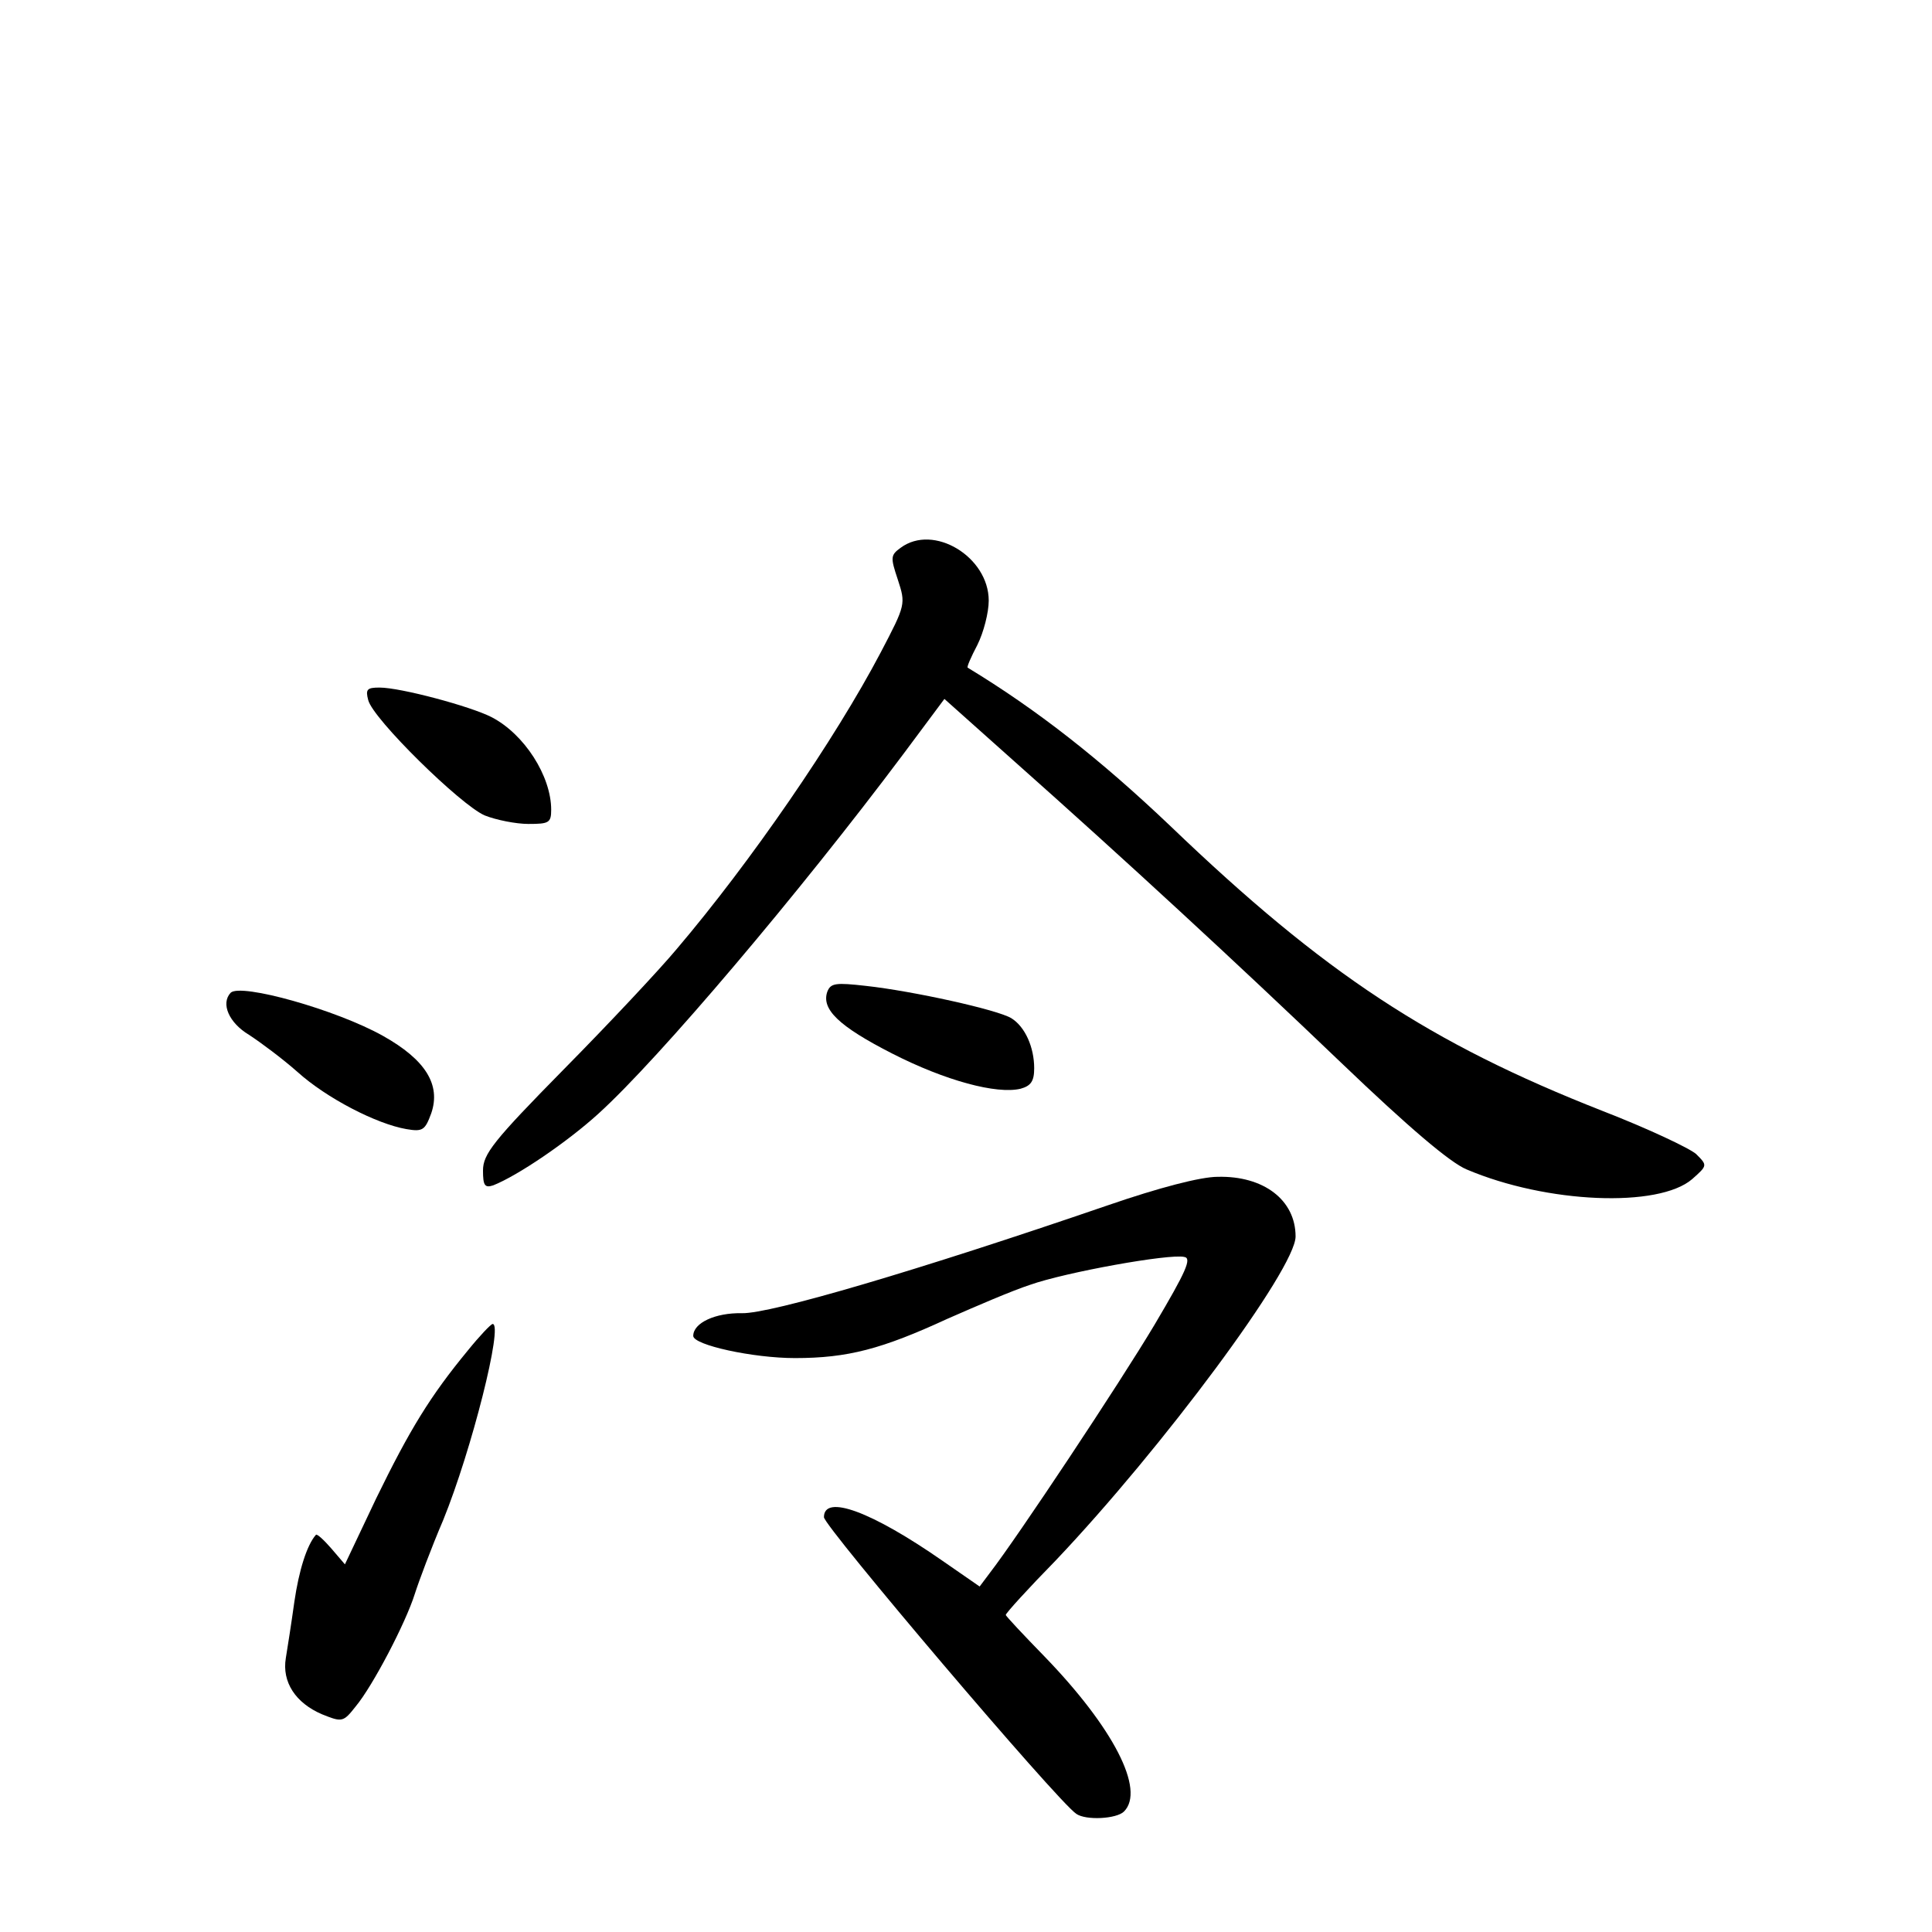 <?xml version="1.0" standalone="no"?>
<!DOCTYPE svg PUBLIC "-//W3C//DTD SVG 20010904//EN"
 "http://www.w3.org/TR/2001/REC-SVG-20010904/DTD/svg10.dtd">
<svg version="1.0" xmlns="http://www.w3.org/2000/svg"
 width="340pt" height="340pt" viewBox="0 0 340 340"
 preserveAspectRatio="xMidYMid meet">
<g transform="translate(0,340) scale(0.1,-0.1)"
fill="#000000" stroke="none">
<path d="M1585 2436 c-18 -13 -18 -17 -5 -56 14 -43 14 -44 -30 -128 -81 -154
-229 -369 -359 -522 -30 -36 -119 -131 -198 -211 -125 -127 -143 -150 -143
-179 0 -26 3 -31 18 -26 43 17 130 76 185 126 107 97 354 389 536 632 l73 98
121 -108 c197 -175 391 -354 578 -533 118 -113 191 -175 220 -187 141 -60 338
-68 397 -17 27 24 27 24 7 44 -11 10 -85 45 -165 76 -303 119 -489 241 -760
501 -124 118 -235 205 -357 279 -2 1 6 19 17 40 11 22 20 57 20 78 0 77 -97
136 -155 93z"/>
<path d="M648 2168 c8 -33 163 -185 205 -203 20 -8 55 -15 77 -15 36 0 40 2
40 25 0 59 -47 133 -105 163 -37 19 -160 52 -197 52 -22 0 -25 -3 -20 -22z"/>
<path d="M1456 1655 c-11 -31 20 -61 114 -109 94 -48 184 -72 226 -62 18 5 24
13 24 36 0 37 -16 73 -40 88 -24 15 -174 48 -256 57 -53 6 -62 5 -68 -10z"/>
<path d="M406 1653 c-18 -19 -3 -53 32 -74 20 -13 59 -42 85 -65 52 -47 140
-92 192 -101 29 -5 33 -2 44 28 17 50 -10 94 -85 136 -82 46 -250 93 -268 76z"/>
<path d="M1950 1279 c-338 -116 -594 -191 -644 -190 -47 1 -86 -17 -86 -40 0
-16 105 -39 179 -39 93 0 153 16 268 69 50 22 115 50 146 60 62 22 245 55 271
49 14 -2 3 -26 -52 -119 -62 -104 -242 -375 -290 -437 l-18 -24 -65 45 c-125
87 -209 118 -209 77 0 -16 410 -499 444 -522 17 -12 71 -9 84 4 38 38 -19 148
-140 273 -37 38 -68 71 -68 73 0 3 39 46 88 96 187 197 422 513 422 570 0 64
-56 107 -137 105 -30 0 -103 -19 -193 -50z"/>
<path d="M823 1023 c-66 -80 -102 -139 -161 -260 l-55 -116 -24 28 c-13 15
-25 26 -27 24 -16 -18 -30 -63 -38 -118 -5 -36 -12 -81 -15 -99 -7 -42 17 -79
64 -99 35 -14 37 -14 59 14 30 36 88 147 104 198 7 22 29 81 50 130 50 123
106 345 87 345 -3 0 -23 -21 -44 -47z"/>
</g>
</svg>
